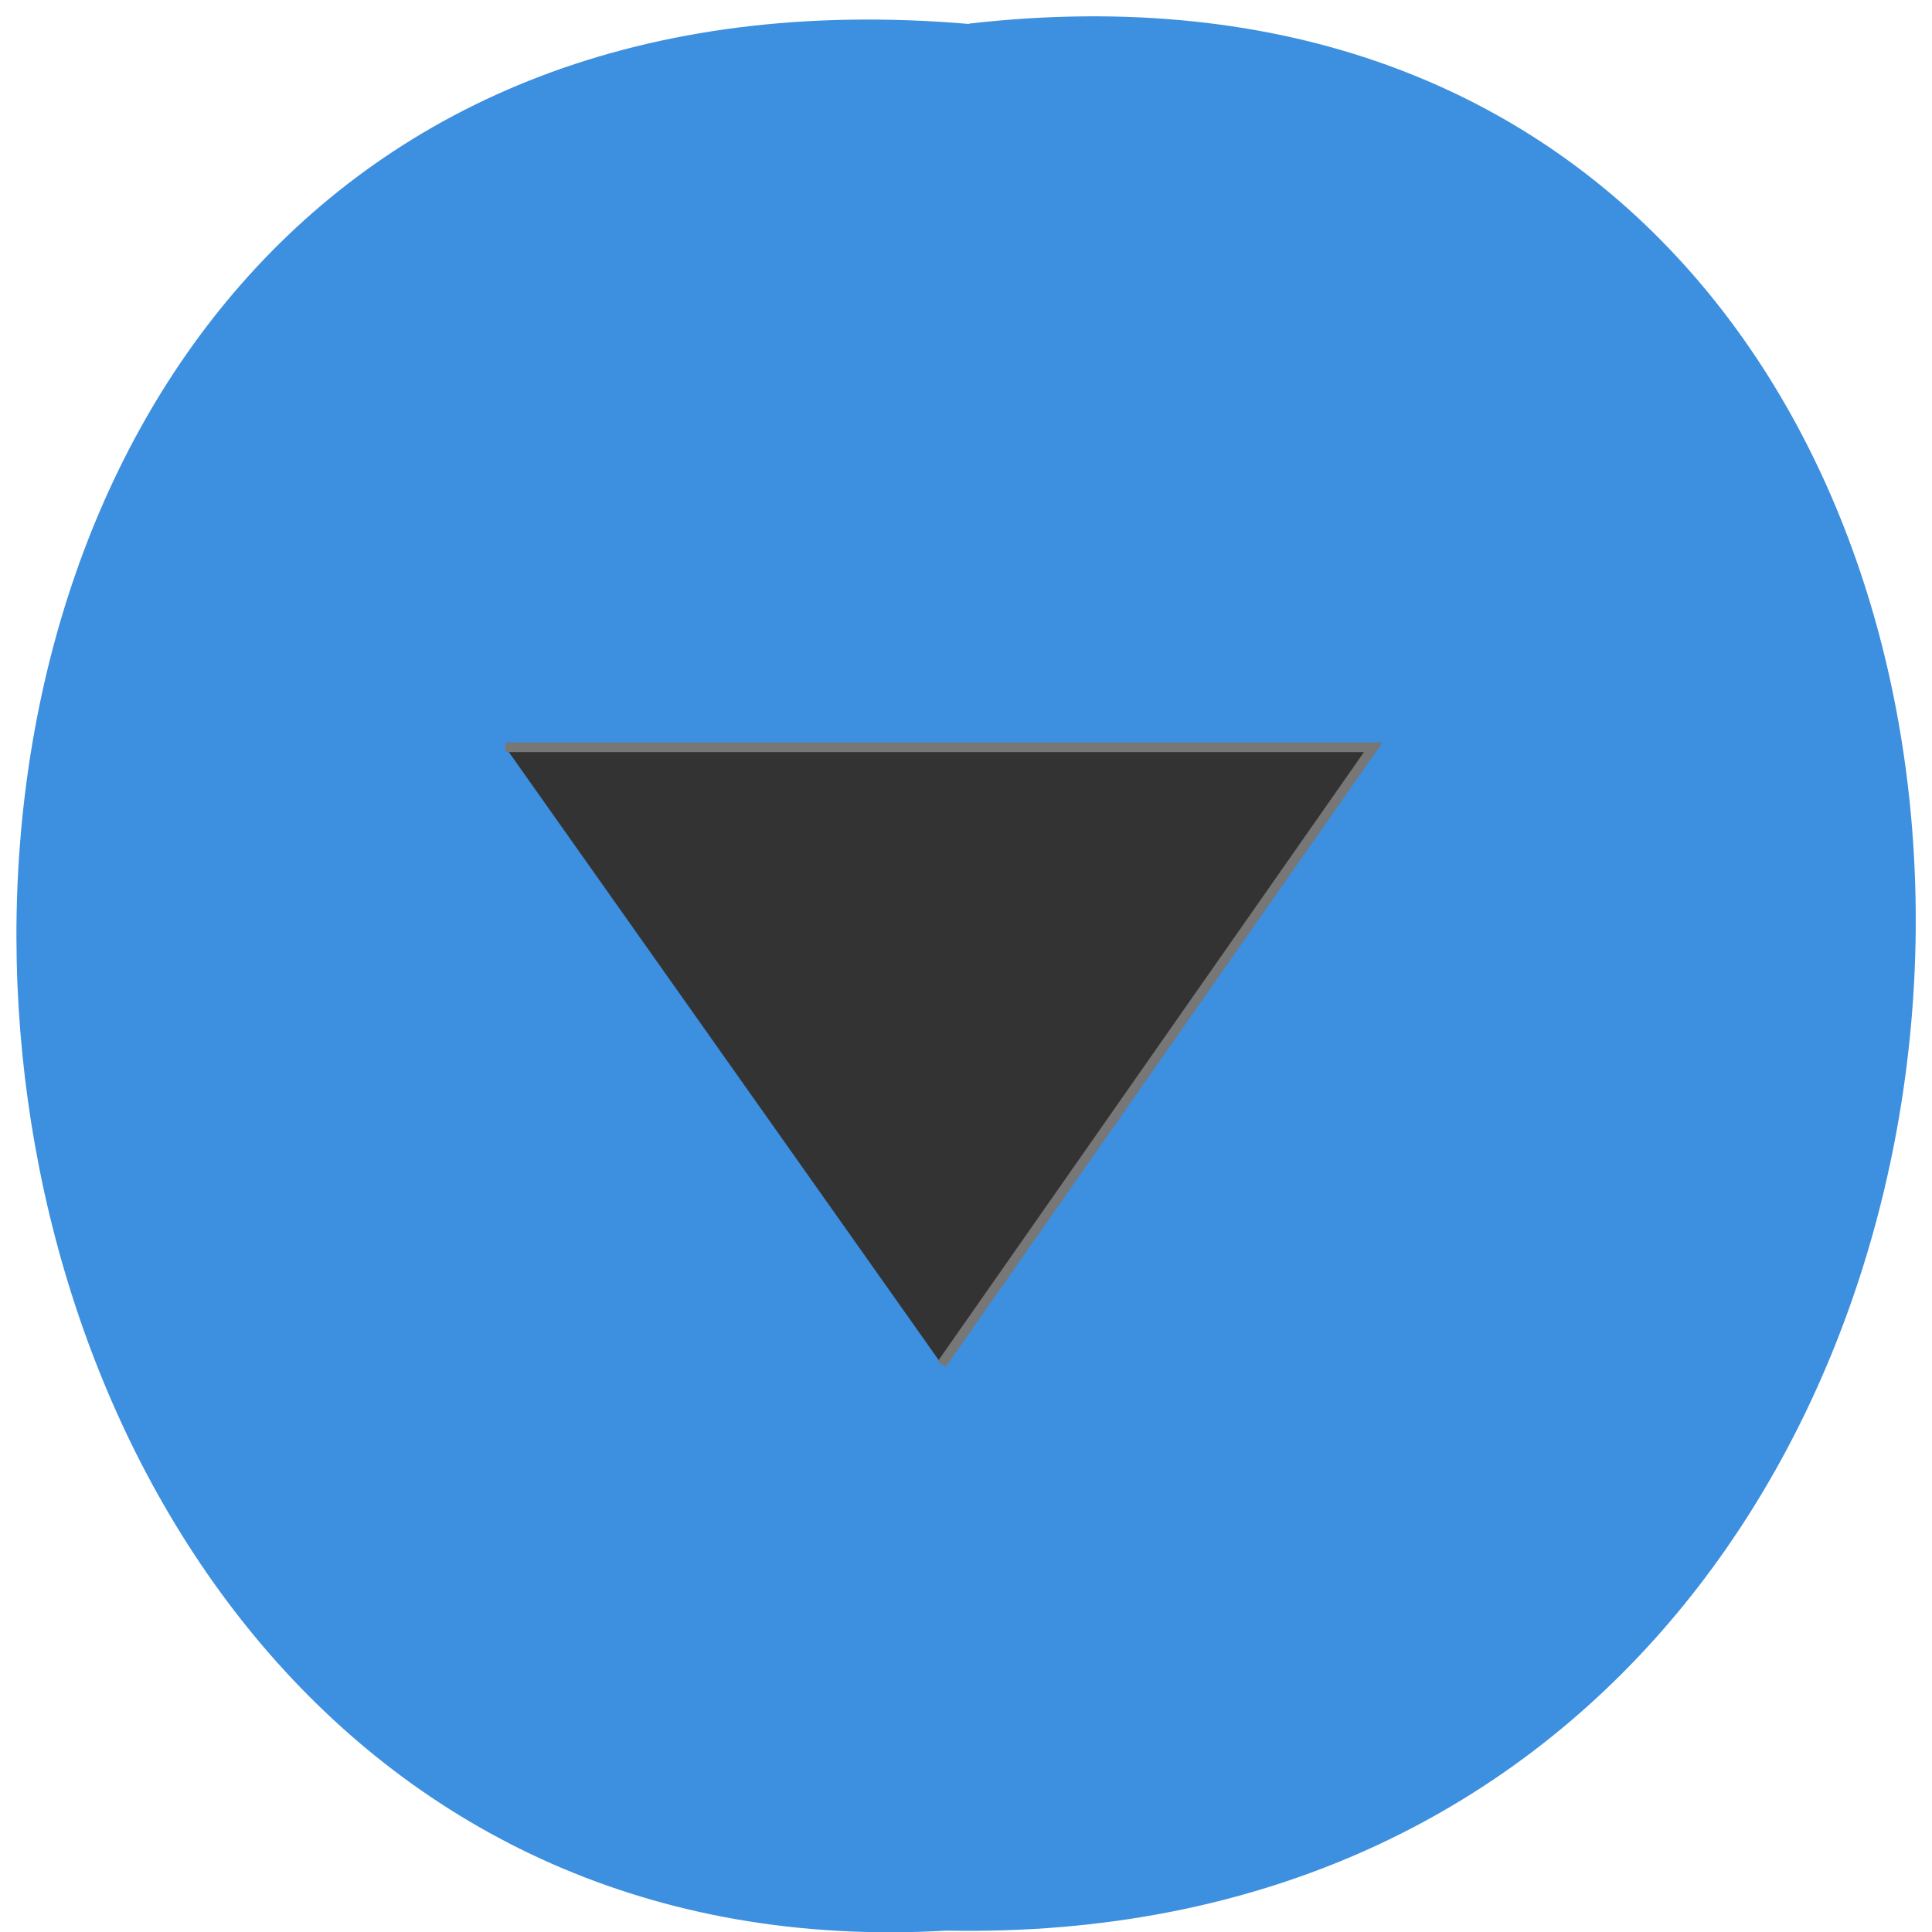 <svg xmlns="http://www.w3.org/2000/svg" viewBox="0 0 48 48"><path d="m 24.08 0.586 c 31.664 -3.602 31.23 47.984 -0.563 47.38 c -29.563 1.699 -32.23 -50.18 0.563 -47.37" fill="#3d8fdf"/><path d="m 66.792 98.75 h 114.69 l -57.04 81.54" transform="scale(0.188)" fill="#333" stroke="#777" stroke-width="1.282"/></svg>